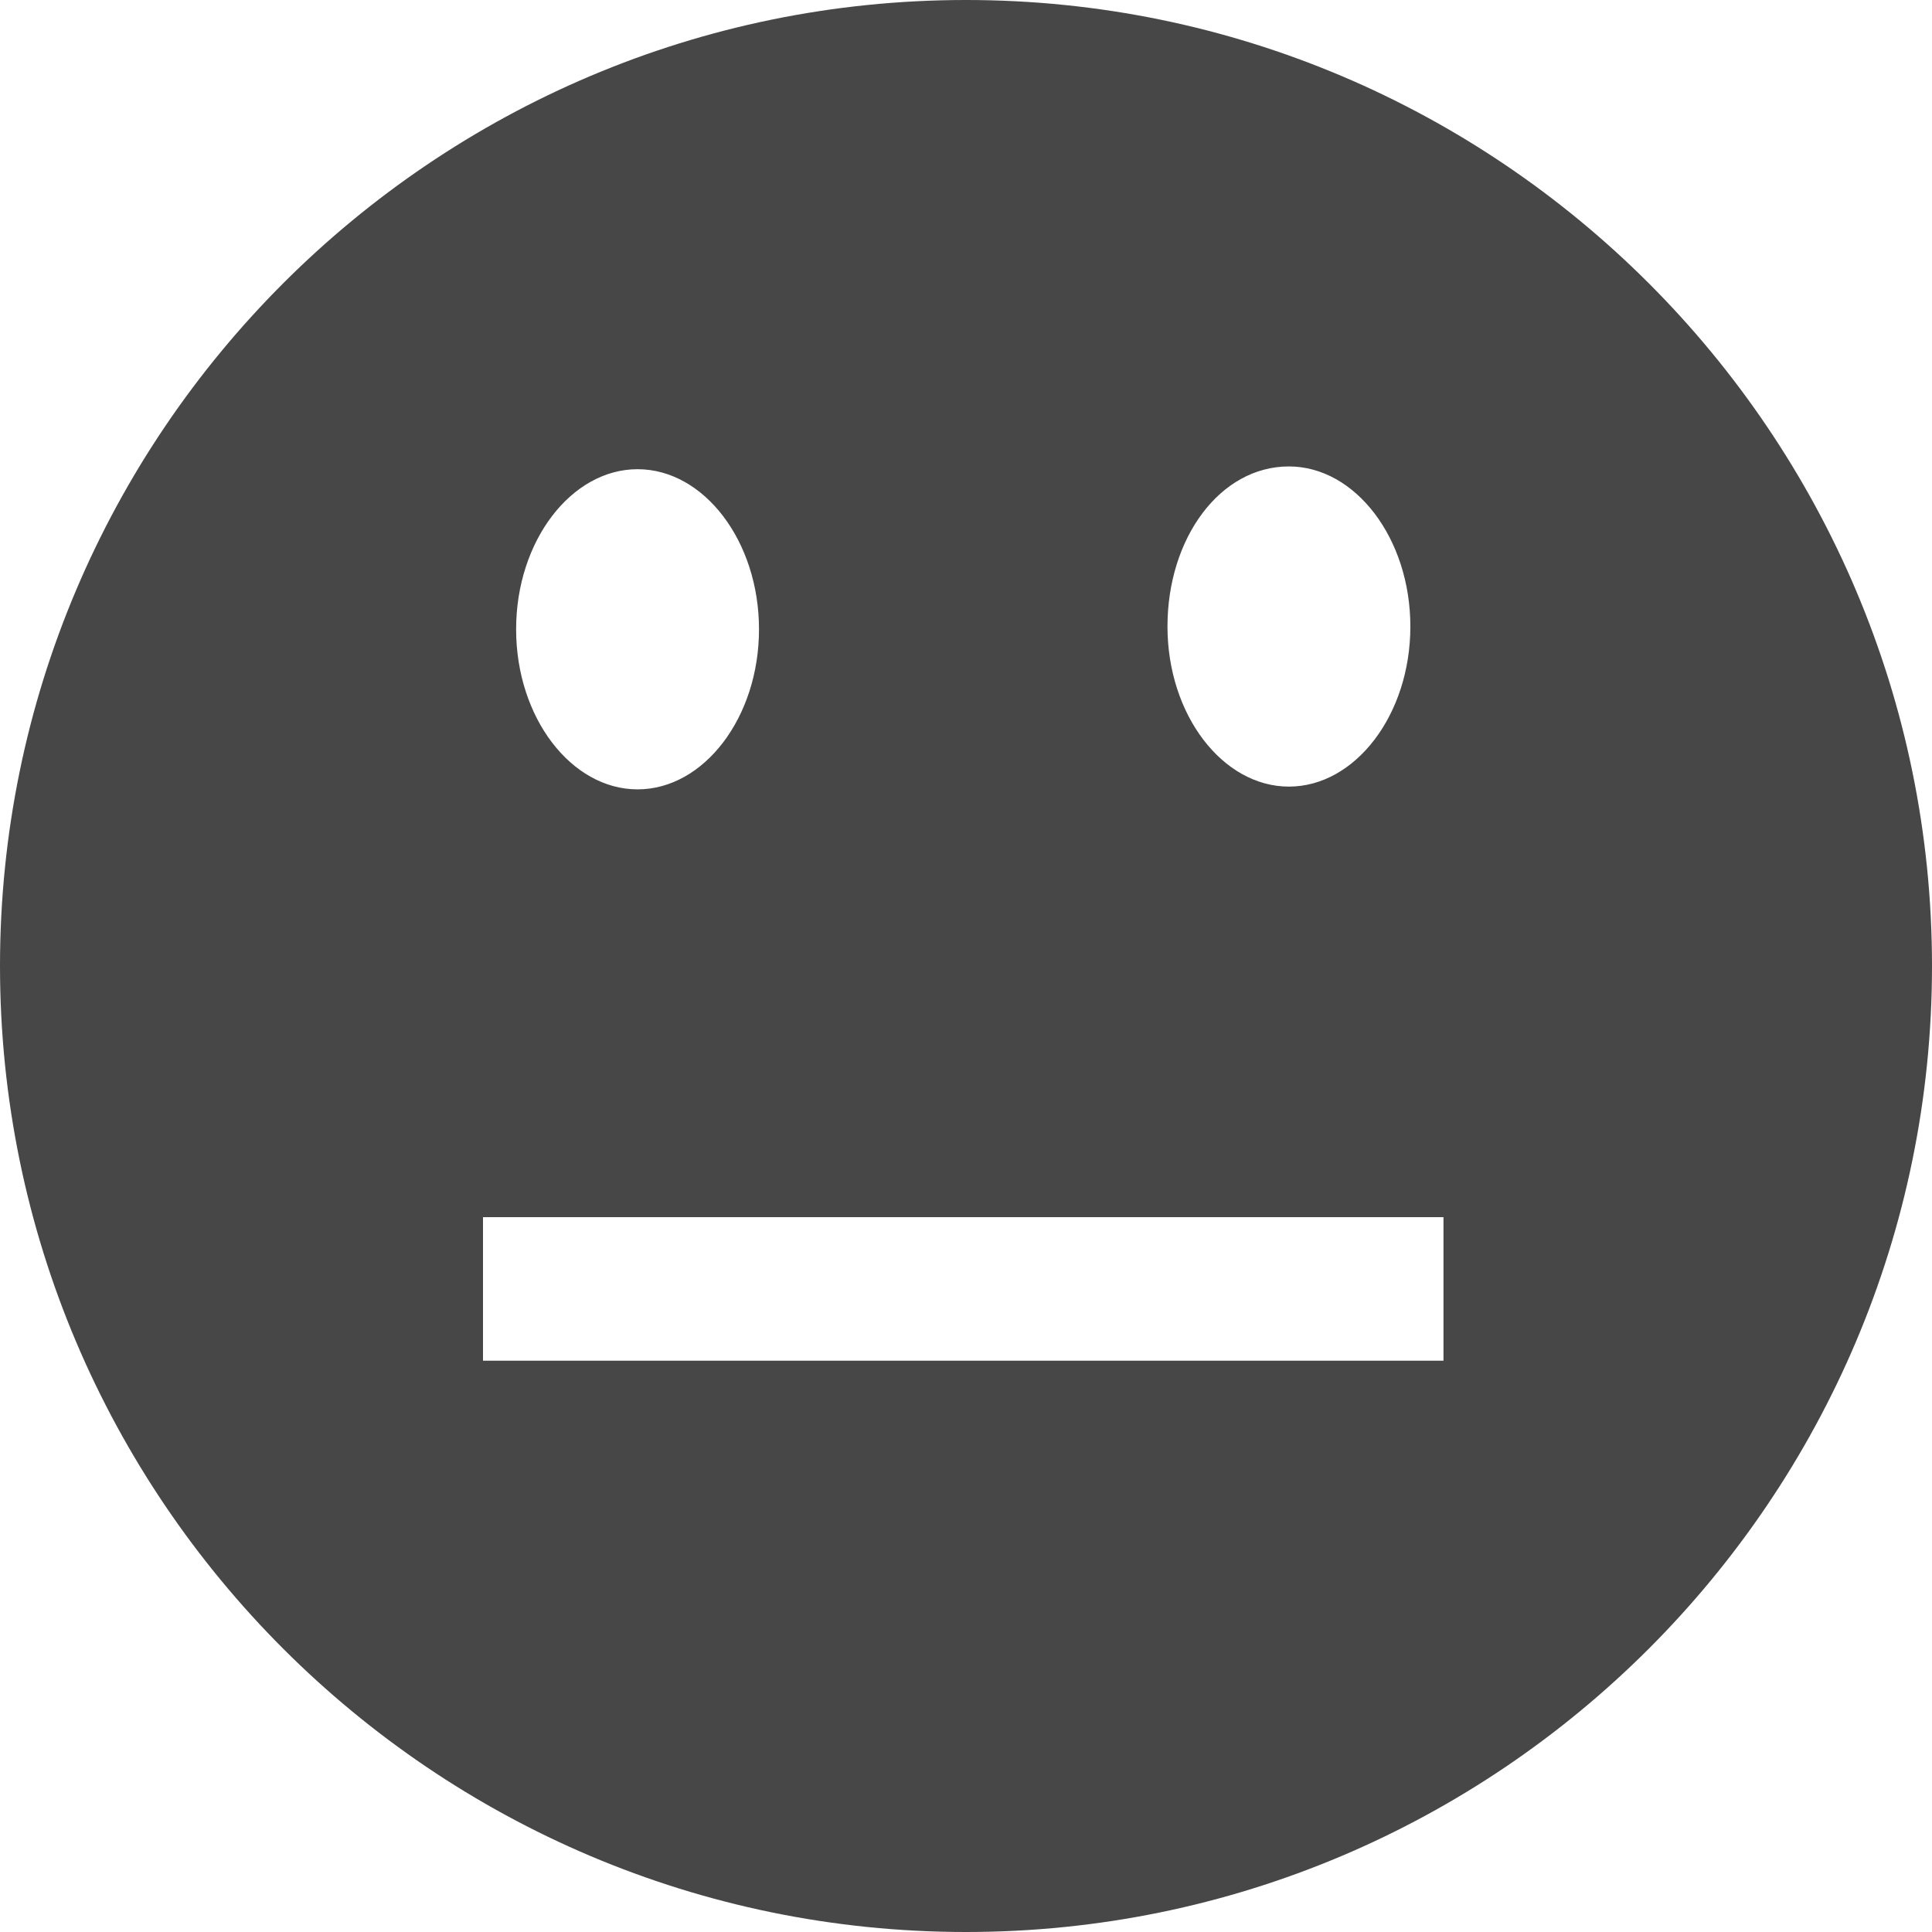 

<svg version="1.1"  xmlns="http://www.w3.org/2000/svg" xmlns:xlink="http://www.w3.org/1999/xlink" x="0px" y="0px"
	 width="70px" height="70px" viewBox="0 0 70 70" enable-background="new 0 0 70 70" xml:space="preserve">
<g>
	<g>
		<path fill-rule="evenodd" clip-rule="evenodd" fill="#474747" d="M35,0C15.7,0,0,15.7,0,35c0,19.3,15.7,35,35,35
			c19.3,0,35-15.7,35-35C70,15.7,54.3,0,35,0z M46.7,16.9c2.4,0,4.4,2.6,4.4,5.8s-2,5.8-4.4,5.8c-2.4,0-4.4-2.6-4.4-5.8
			S44.2,16.9,46.7,16.9z M23.1,17c2.4,0,4.4,2.6,4.4,5.8s-2,5.8-4.4,5.8c-2.4,0-4.4-2.6-4.4-5.8S20.7,17,23.1,17z M52.3,49.3H17.5
			v-5.2h34.8V49.3z"/>
	</g>
</g>
</svg>
